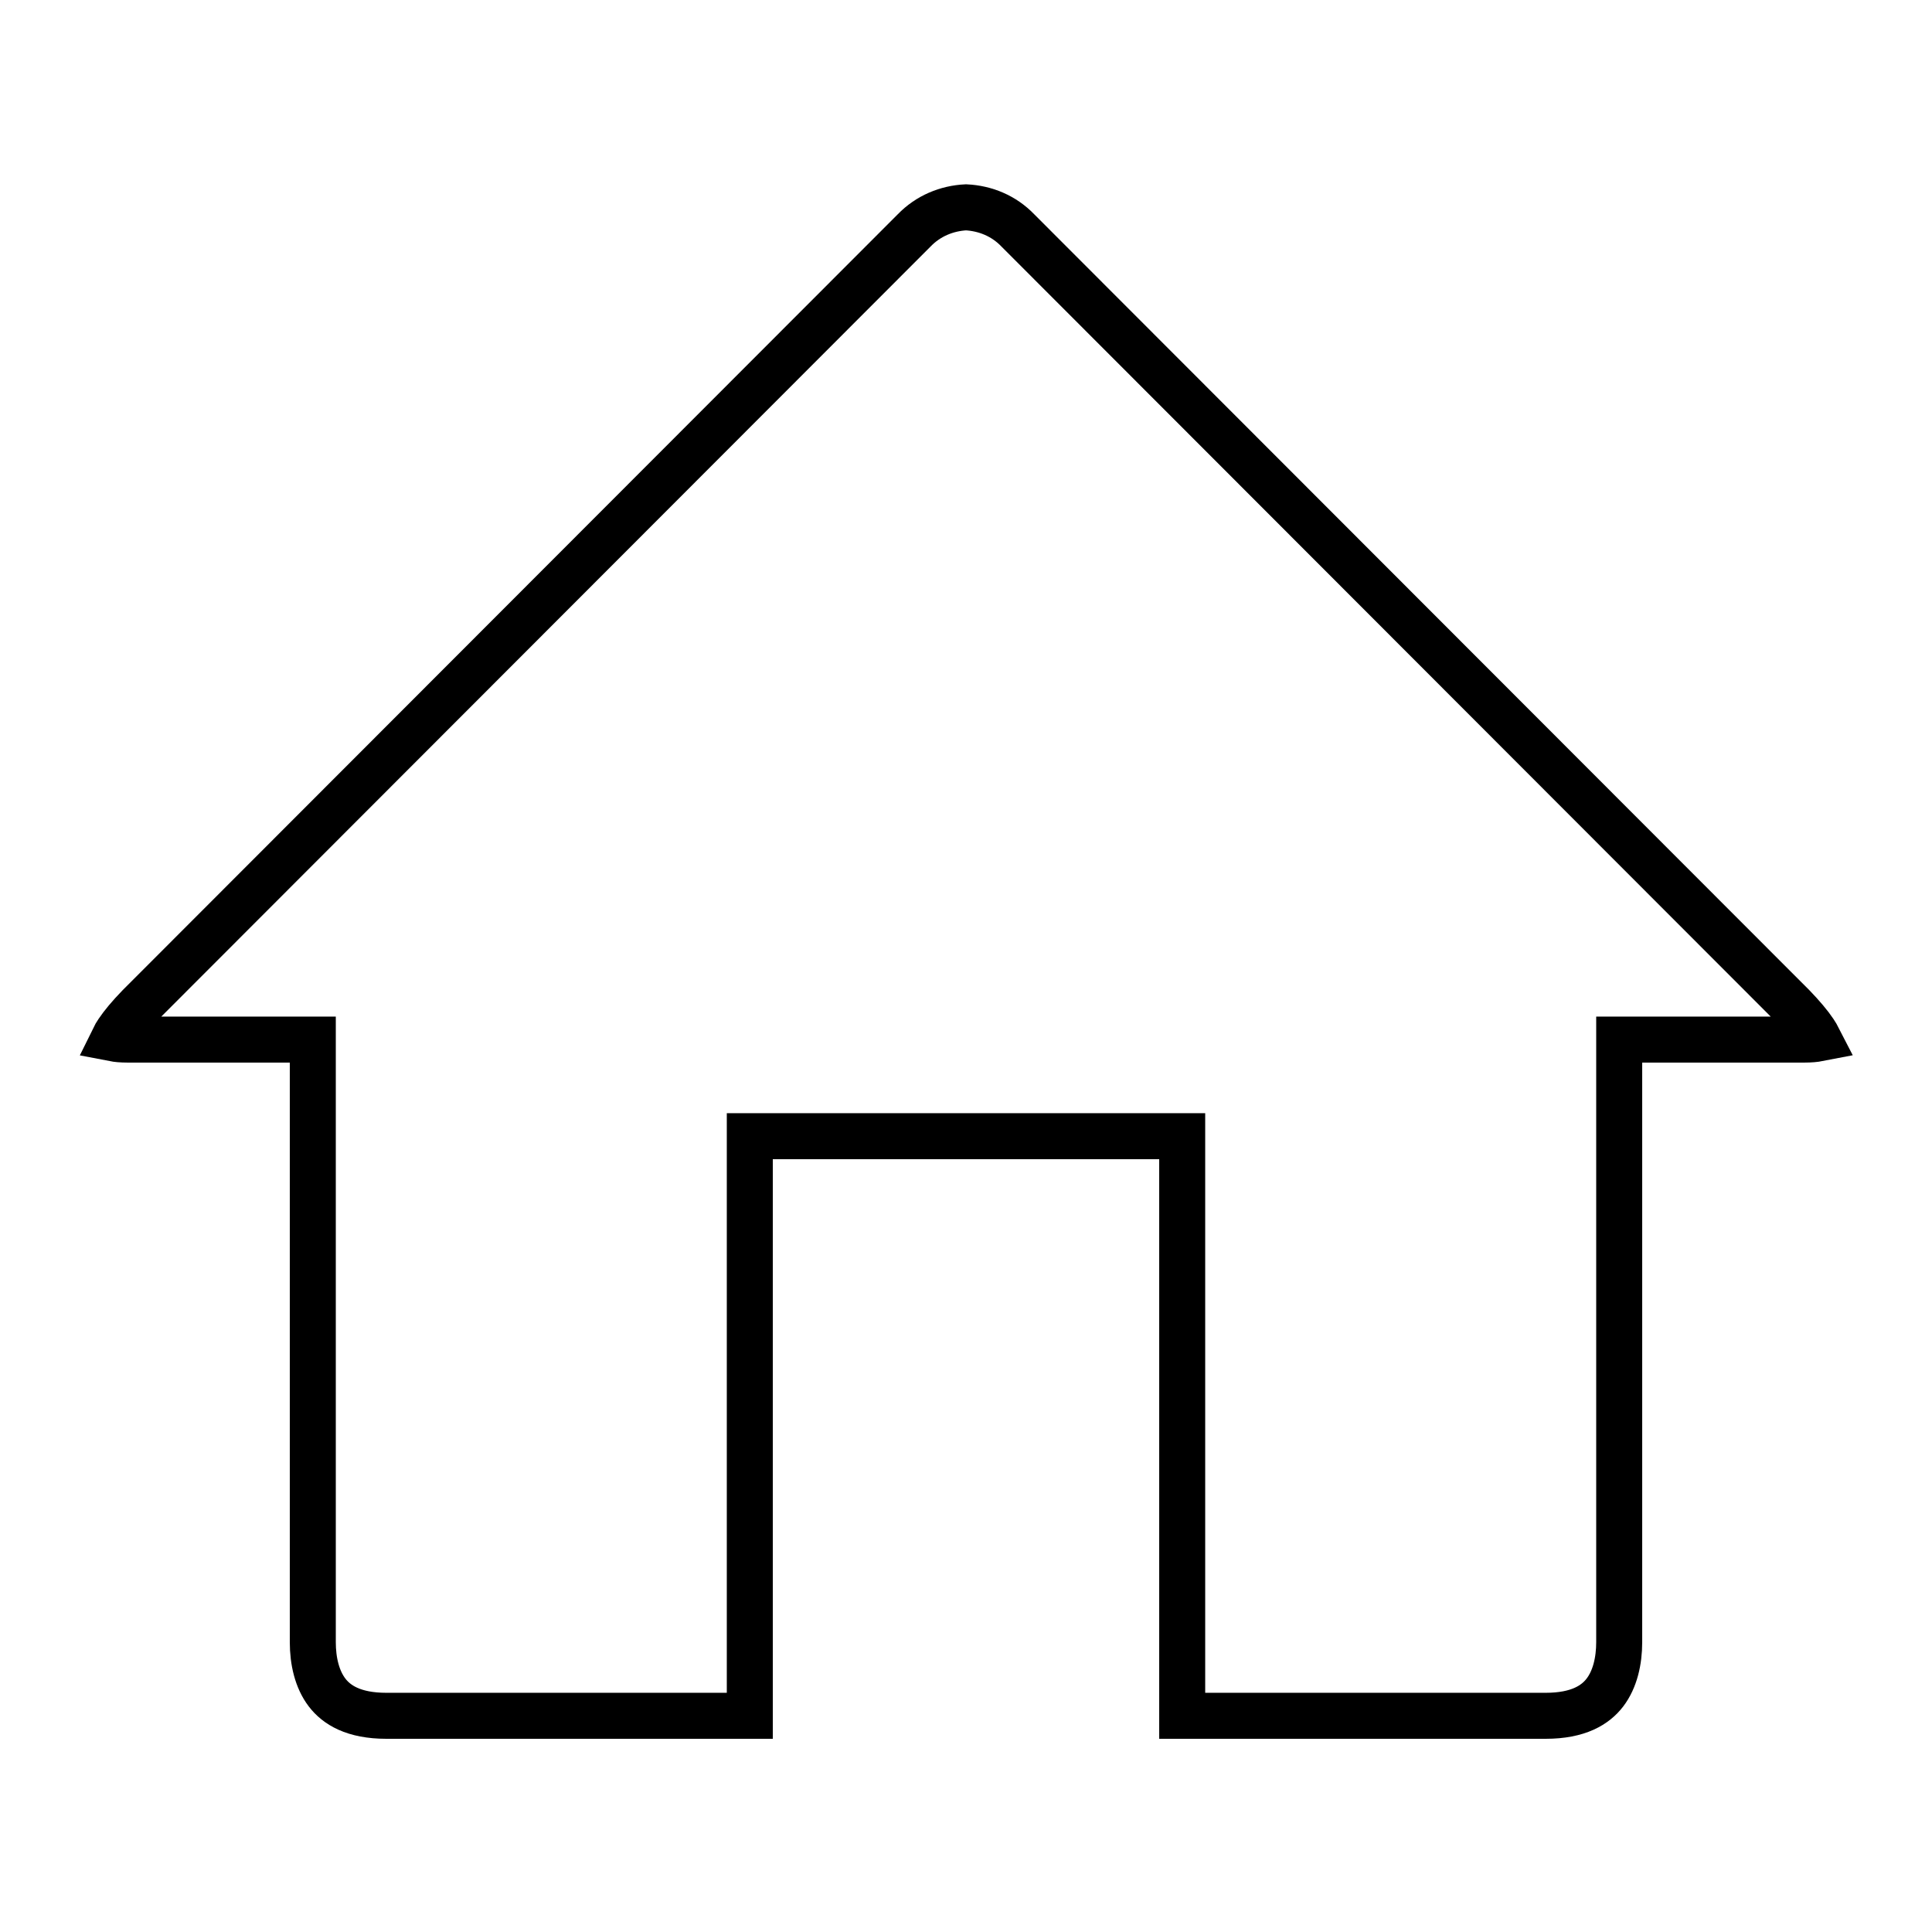 <svg width="42" height="42" viewBox="0 0 42 42" fill="none" xmlns="http://www.w3.org/2000/svg">
<path d="M35.7 22.6H35.2V23.1V35.7C35.2 36.107 35.109 36.508 34.888 36.796C34.685 37.06 34.319 37.3 33.6 37.3H25.7V25.2V24.7H25.2H16.8H16.3V25.2V37.3H8.4C7.681 37.3 7.315 37.06 7.112 36.796C6.891 36.508 6.8 36.107 6.8 35.7V23.1V22.6H6.3H2.789C2.64 22.6 2.538 22.589 2.471 22.576C2.491 22.535 2.52 22.486 2.558 22.429C2.661 22.275 2.816 22.09 3.019 21.88L19.867 5.015L19.867 5.015L19.873 5.009C20.18 4.691 20.584 4.528 21 4.507C21.418 4.528 21.82 4.69 22.126 5.008L22.126 5.008L22.133 5.015L38.979 21.878C39.182 22.089 39.338 22.274 39.441 22.428C39.48 22.486 39.508 22.535 39.529 22.576C39.462 22.589 39.36 22.6 39.211 22.6H35.7Z" stroke="black"/>
</svg>
